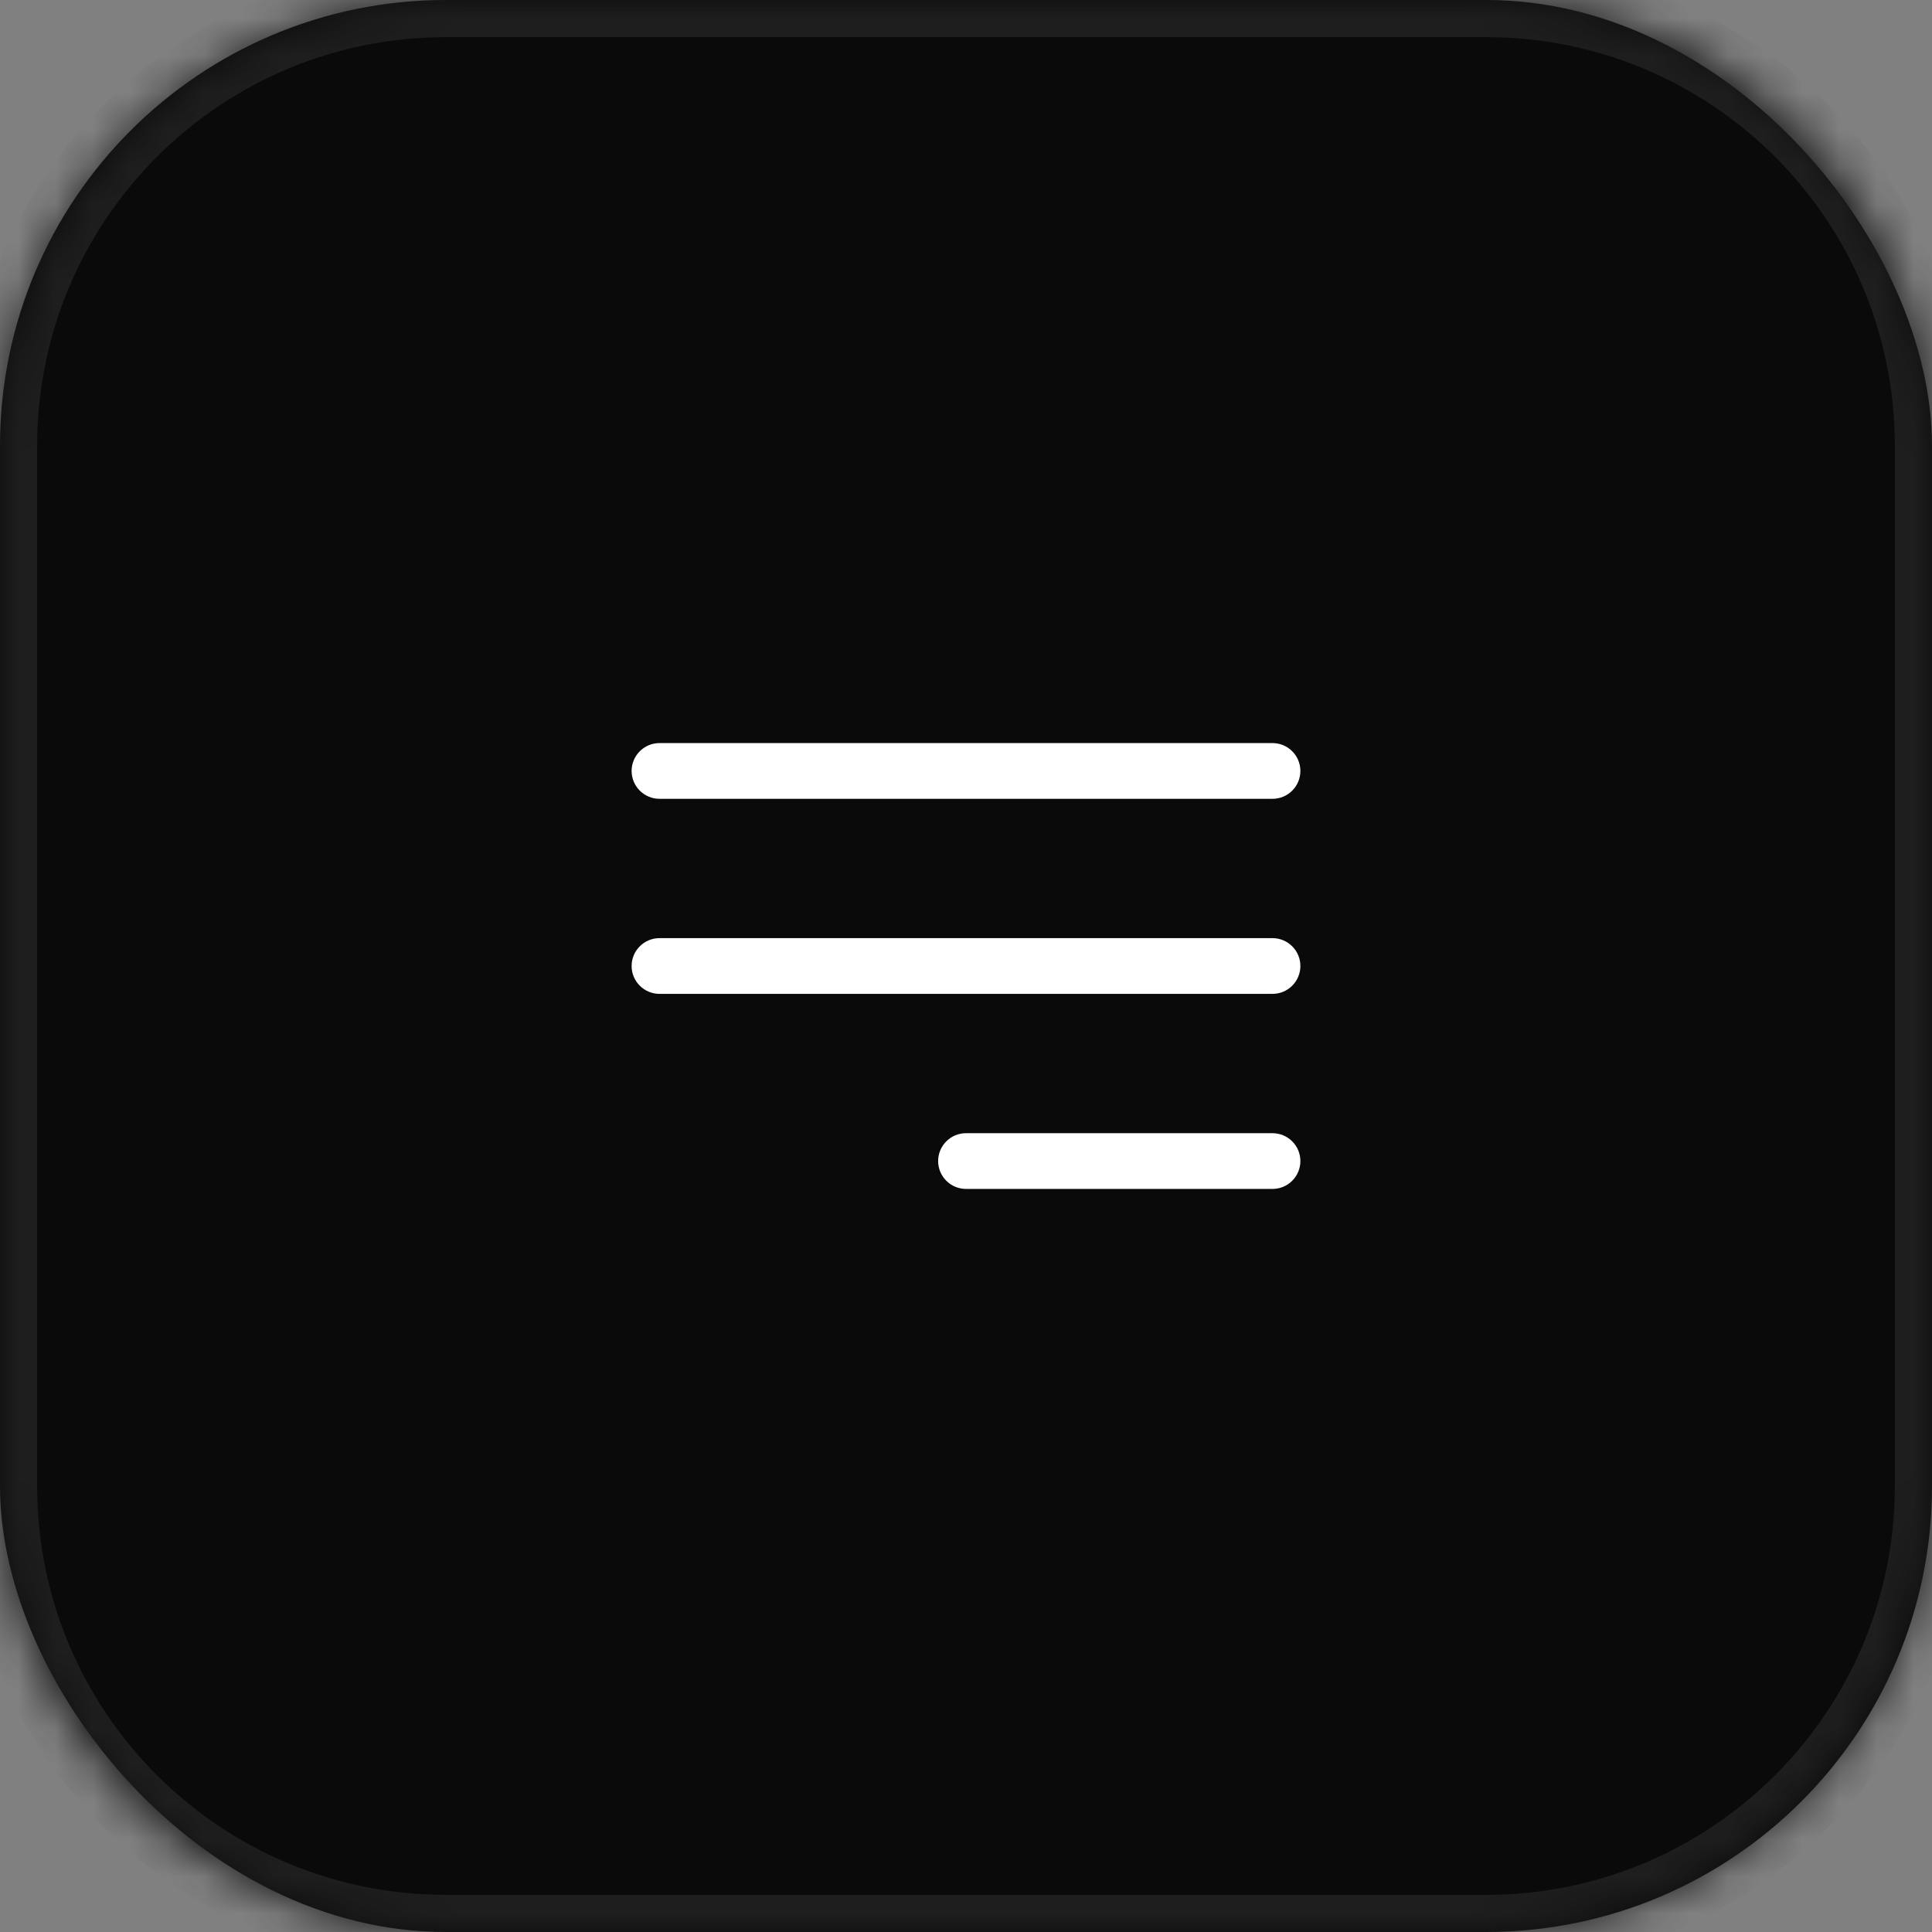<svg width="52" height="52" viewBox="0 0 52 52" fill="none" xmlns="http://www.w3.org/2000/svg">
<rect x="0" y="0" width="52" height="52" fill="#808080" stroke="none"/>
<rect width="52" height="52" rx="12" fill="#0A0A0A"/>
<g clip-path="url(#clip0_1600_7016)">
<g clip-path="url(#clip1_1600_7016)">
<path fill-rule="evenodd" clip-rule="evenodd" d="M17 20.75C17 20.551 17.079 20.36 17.22 20.22C17.36 20.079 17.551 20 17.75 20H34.25C34.449 20 34.64 20.079 34.78 20.22C34.921 20.36 35 20.551 35 20.75C35 20.949 34.921 21.14 34.78 21.28C34.64 21.421 34.449 21.5 34.25 21.5H17.75C17.551 21.5 17.36 21.421 17.22 21.28C17.079 21.14 17 20.949 17 20.75ZM17 26C17 25.801 17.079 25.61 17.22 25.47C17.36 25.329 17.551 25.25 17.75 25.25H34.25C34.449 25.25 34.64 25.329 34.78 25.47C34.921 25.61 35 25.801 35 26C35 26.199 34.921 26.39 34.78 26.53C34.64 26.671 34.449 26.75 34.25 26.75H17.75C17.551 26.75 17.36 26.671 17.22 26.53C17.079 26.39 17 26.199 17 26ZM25.25 31.25C25.25 31.051 25.329 30.86 25.47 30.72C25.61 30.579 25.801 30.5 26 30.5H34.25C34.449 30.5 34.64 30.579 34.78 30.72C34.921 30.86 35 31.051 35 31.25C35 31.449 34.921 31.64 34.78 31.78C34.64 31.921 34.449 32 34.25 32H26C25.801 32 25.61 31.921 25.47 31.78C25.329 31.64 25.25 31.449 25.25 31.25Z" fill="white"/>
</g>
</g>
<mask id="path-3-inside-1_1600_7016" fill="white">
<path d="M0 12C0 5.373 5.373 0 12 0H40C46.627 0 52 5.373 52 12V40C52 46.627 46.627 52 40 52H12C5.373 52 0 46.627 0 40V12Z"/>
</mask>
<path d="M12 1H40V-1H12V1ZM51 12V40H53V12H51ZM40 51H12V53H40V51ZM1 40V12H-1V40H1ZM12 51C5.925 51 1 46.075 1 40H-1C-1 47.18 4.82 53 12 53V51ZM51 40C51 46.075 46.075 51 40 51V53C47.18 53 53 47.18 53 40H51ZM40 1C46.075 1 51 5.925 51 12H53C53 4.82 47.18 -1 40 -1V1ZM12 -1C4.82 -1 -1 4.82 -1 12H1C1 5.925 5.925 1 12 1V-1Z" fill="#1E1E1E" mask="url(#path-3-inside-1_1600_7016)"/>
<defs>
<clipPath id="clip0_1600_7016">
<rect width="24" height="24" fill="white" transform="translate(14 14)"/>
</clipPath>
<clipPath id="clip1_1600_7016">
<rect width="24" height="24" fill="white" transform="translate(14 14)"/>
</clipPath>
</defs>
</svg>
